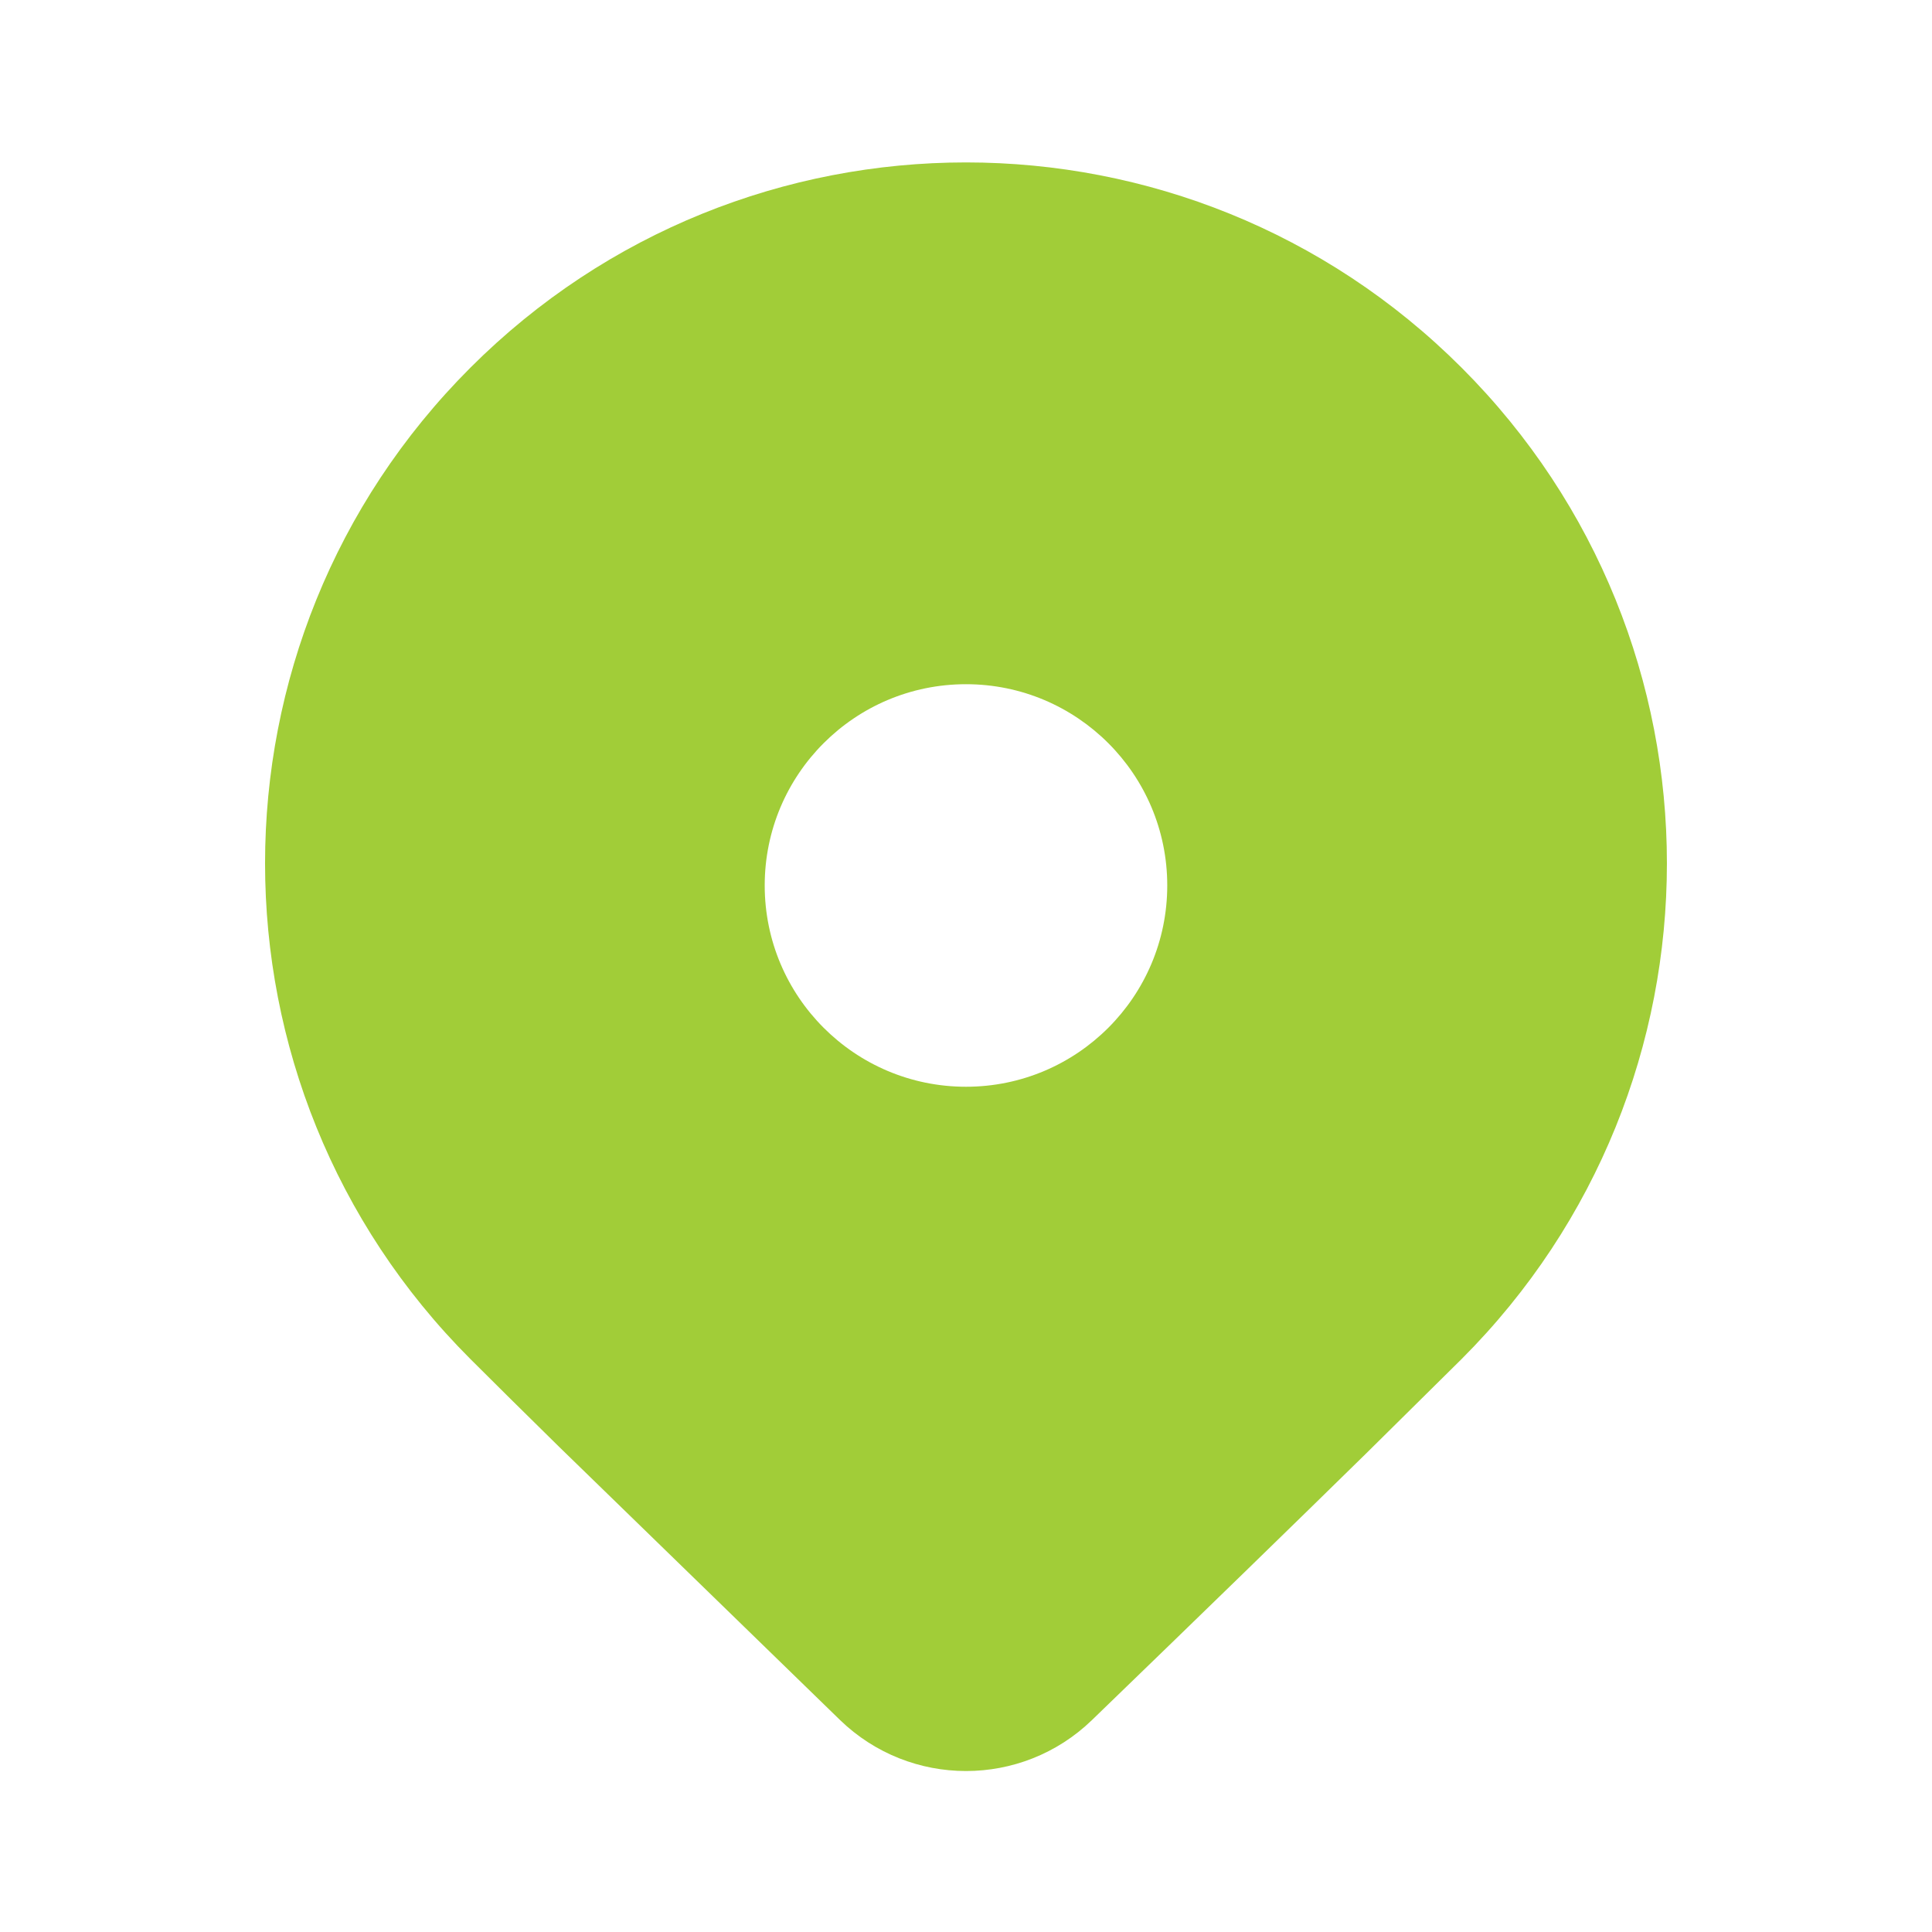 <svg width="48" height="48" viewBox="0 0 48 48" fill="none" xmlns="http://www.w3.org/2000/svg">
<g id="Location / undefined / Glyph: undefined">
<path id="Vector" d="M36.314 33.764L33.94 36.112C32.19 37.829 29.92 40.037 27.128 42.736C25.383 44.423 22.616 44.422 20.872 42.735L13.889 35.944C13.012 35.082 12.277 34.355 11.686 33.764C4.885 26.963 4.885 15.937 11.686 9.136C18.486 2.335 29.513 2.335 36.314 9.136C43.114 15.937 43.114 26.963 36.314 33.764ZM29 21.999C29 19.238 26.761 16.999 24 16.999C21.238 16.999 18.999 19.238 18.999 21.999C18.999 24.761 21.238 27 24 27C26.761 27 29 24.761 29 21.999Z" fill="#A1CD38"/>
</g>
</svg>
